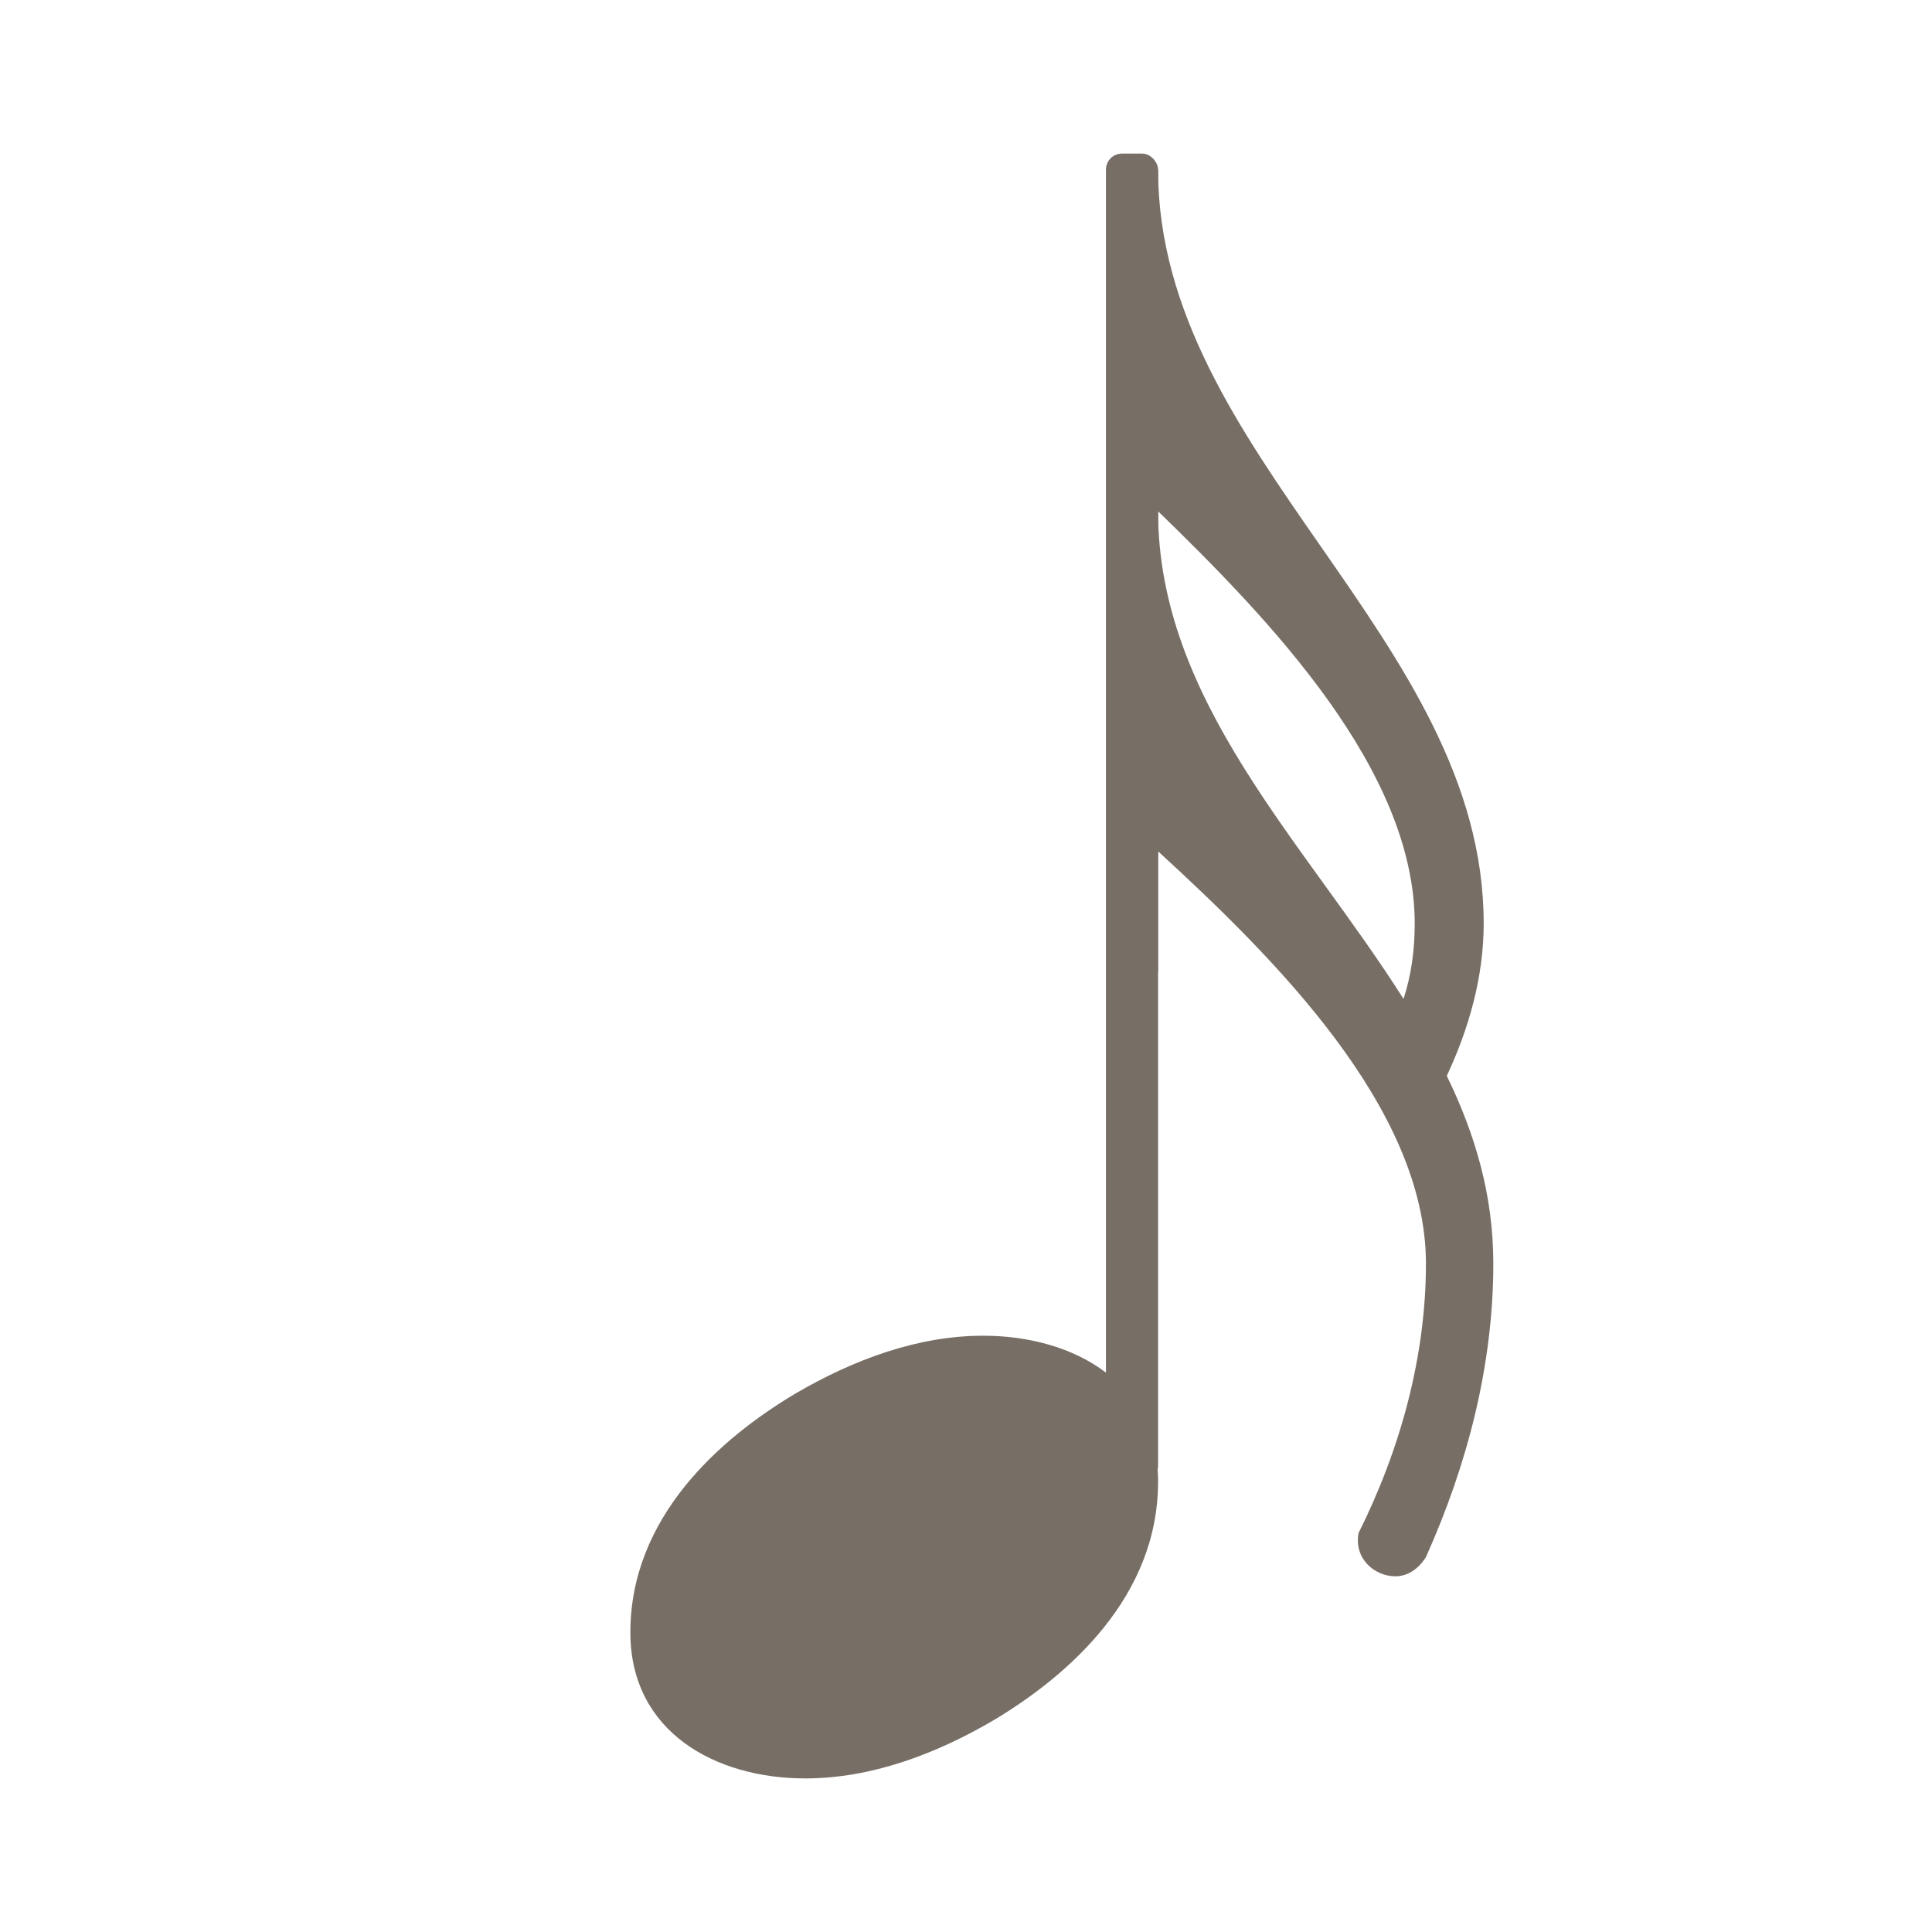 <?xml version="1.0" encoding="UTF-8" standalone="no"?>
<svg
   xmlns:dc="http://purl.org/dc/elements/1.1/"
   xmlns:cc="http://creativecommons.org/ns#"
   xmlns:rdf="http://www.w3.org/1999/02/22-rdf-syntax-ns#"
   xmlns:svg="http://www.w3.org/2000/svg"
   xmlns="http://www.w3.org/2000/svg"
   xmlns:sodipodi="http://sodipodi.sourceforge.net/DTD/sodipodi-0.dtd"
   xmlns:inkscape="http://www.inkscape.org/namespaces/inkscape"
   version="1.2"
   width="30"
   height="30"
   viewBox="0 0 4.818 4.818"
   id="svg2"
   inkscape:version="0.48.4 r9939"
   sodipodi:docname="semiquaver.svg">
  <defs
     id="defs76" />
  <sodipodi:namedview
     pagecolor="#ffffff"
     bordercolor="#666666"
     borderopacity="1"
     objecttolerance="10"
     gridtolerance="10"
     guidetolerance="10"
     inkscape:pageopacity="0"
     inkscape:pageshadow="2"
     inkscape:window-width="1366"
     inkscape:window-height="705"
     id="namedview74"
     showgrid="false"
     inkscape:zoom="2.5371827"
     inkscape:cx="7.4303558"
     inkscape:cy="-78.306754"
     inkscape:window-x="-8"
     inkscape:window-y="-8"
     inkscape:window-maximized="1"
     inkscape:current-layer="svg2" />
  <!-- Page: 1/1 -->
  <path
     d="m 2.888,0.423 c 0,0.712 0.812,1.168 0.812,1.88 0,0.132 -0.036,0.26 -0.092,0.38 0.072,0.148 0.116,0.3 0.116,0.468 0,0.252 -0.064,0.5 -0.168,0.732 -0.02,0.032 -0.048,0.048 -0.076,0.048 -0.052,0 -0.104,-0.044 -0.092,-0.108 0.104,-0.208 0.168,-0.44 0.168,-0.672 0,-0.388 -0.38,-0.764 -0.668,-1.028 v 0.3 h -0.064 V 0.423 h 0.064 z m 0.612,2.068 c 0.02,-0.06 0.028,-0.124 0.028,-0.188 0,-0.384 -0.364,-0.76 -0.64,-1.028 0,0.472 0.364,0.824 0.612,1.216 z"
     id="path44"
     inkscape:connector-curvature="0"
     style="fill:#776e65;fill-opacity:1" />
  <path
     d="m 2.452,3.331 c 0.224,0 0.436,0.116 0.436,0.364 0,0.288 -0.224,0.484 -0.412,0.596 -0.144,0.084 -0.304,0.144 -0.468,0.144 -0.224,0 -0.436,-0.116 -0.436,-0.364 0,-0.288 0.224,-0.484 0.412,-0.596 0.144,-0.084 0.304,-0.144 0.468,-0.144 z"
     id="path50"
     inkscape:connector-curvature="0"
     style="fill:#776e65;fill-opacity:1" />
  <rect
     x="2.758"
     y="0.383"
     width="0.13"
     height="3.312"
     ry="0.04"
     id="rect68"
     style="fill:#776e65;fill-opacity:1" />
</svg>
